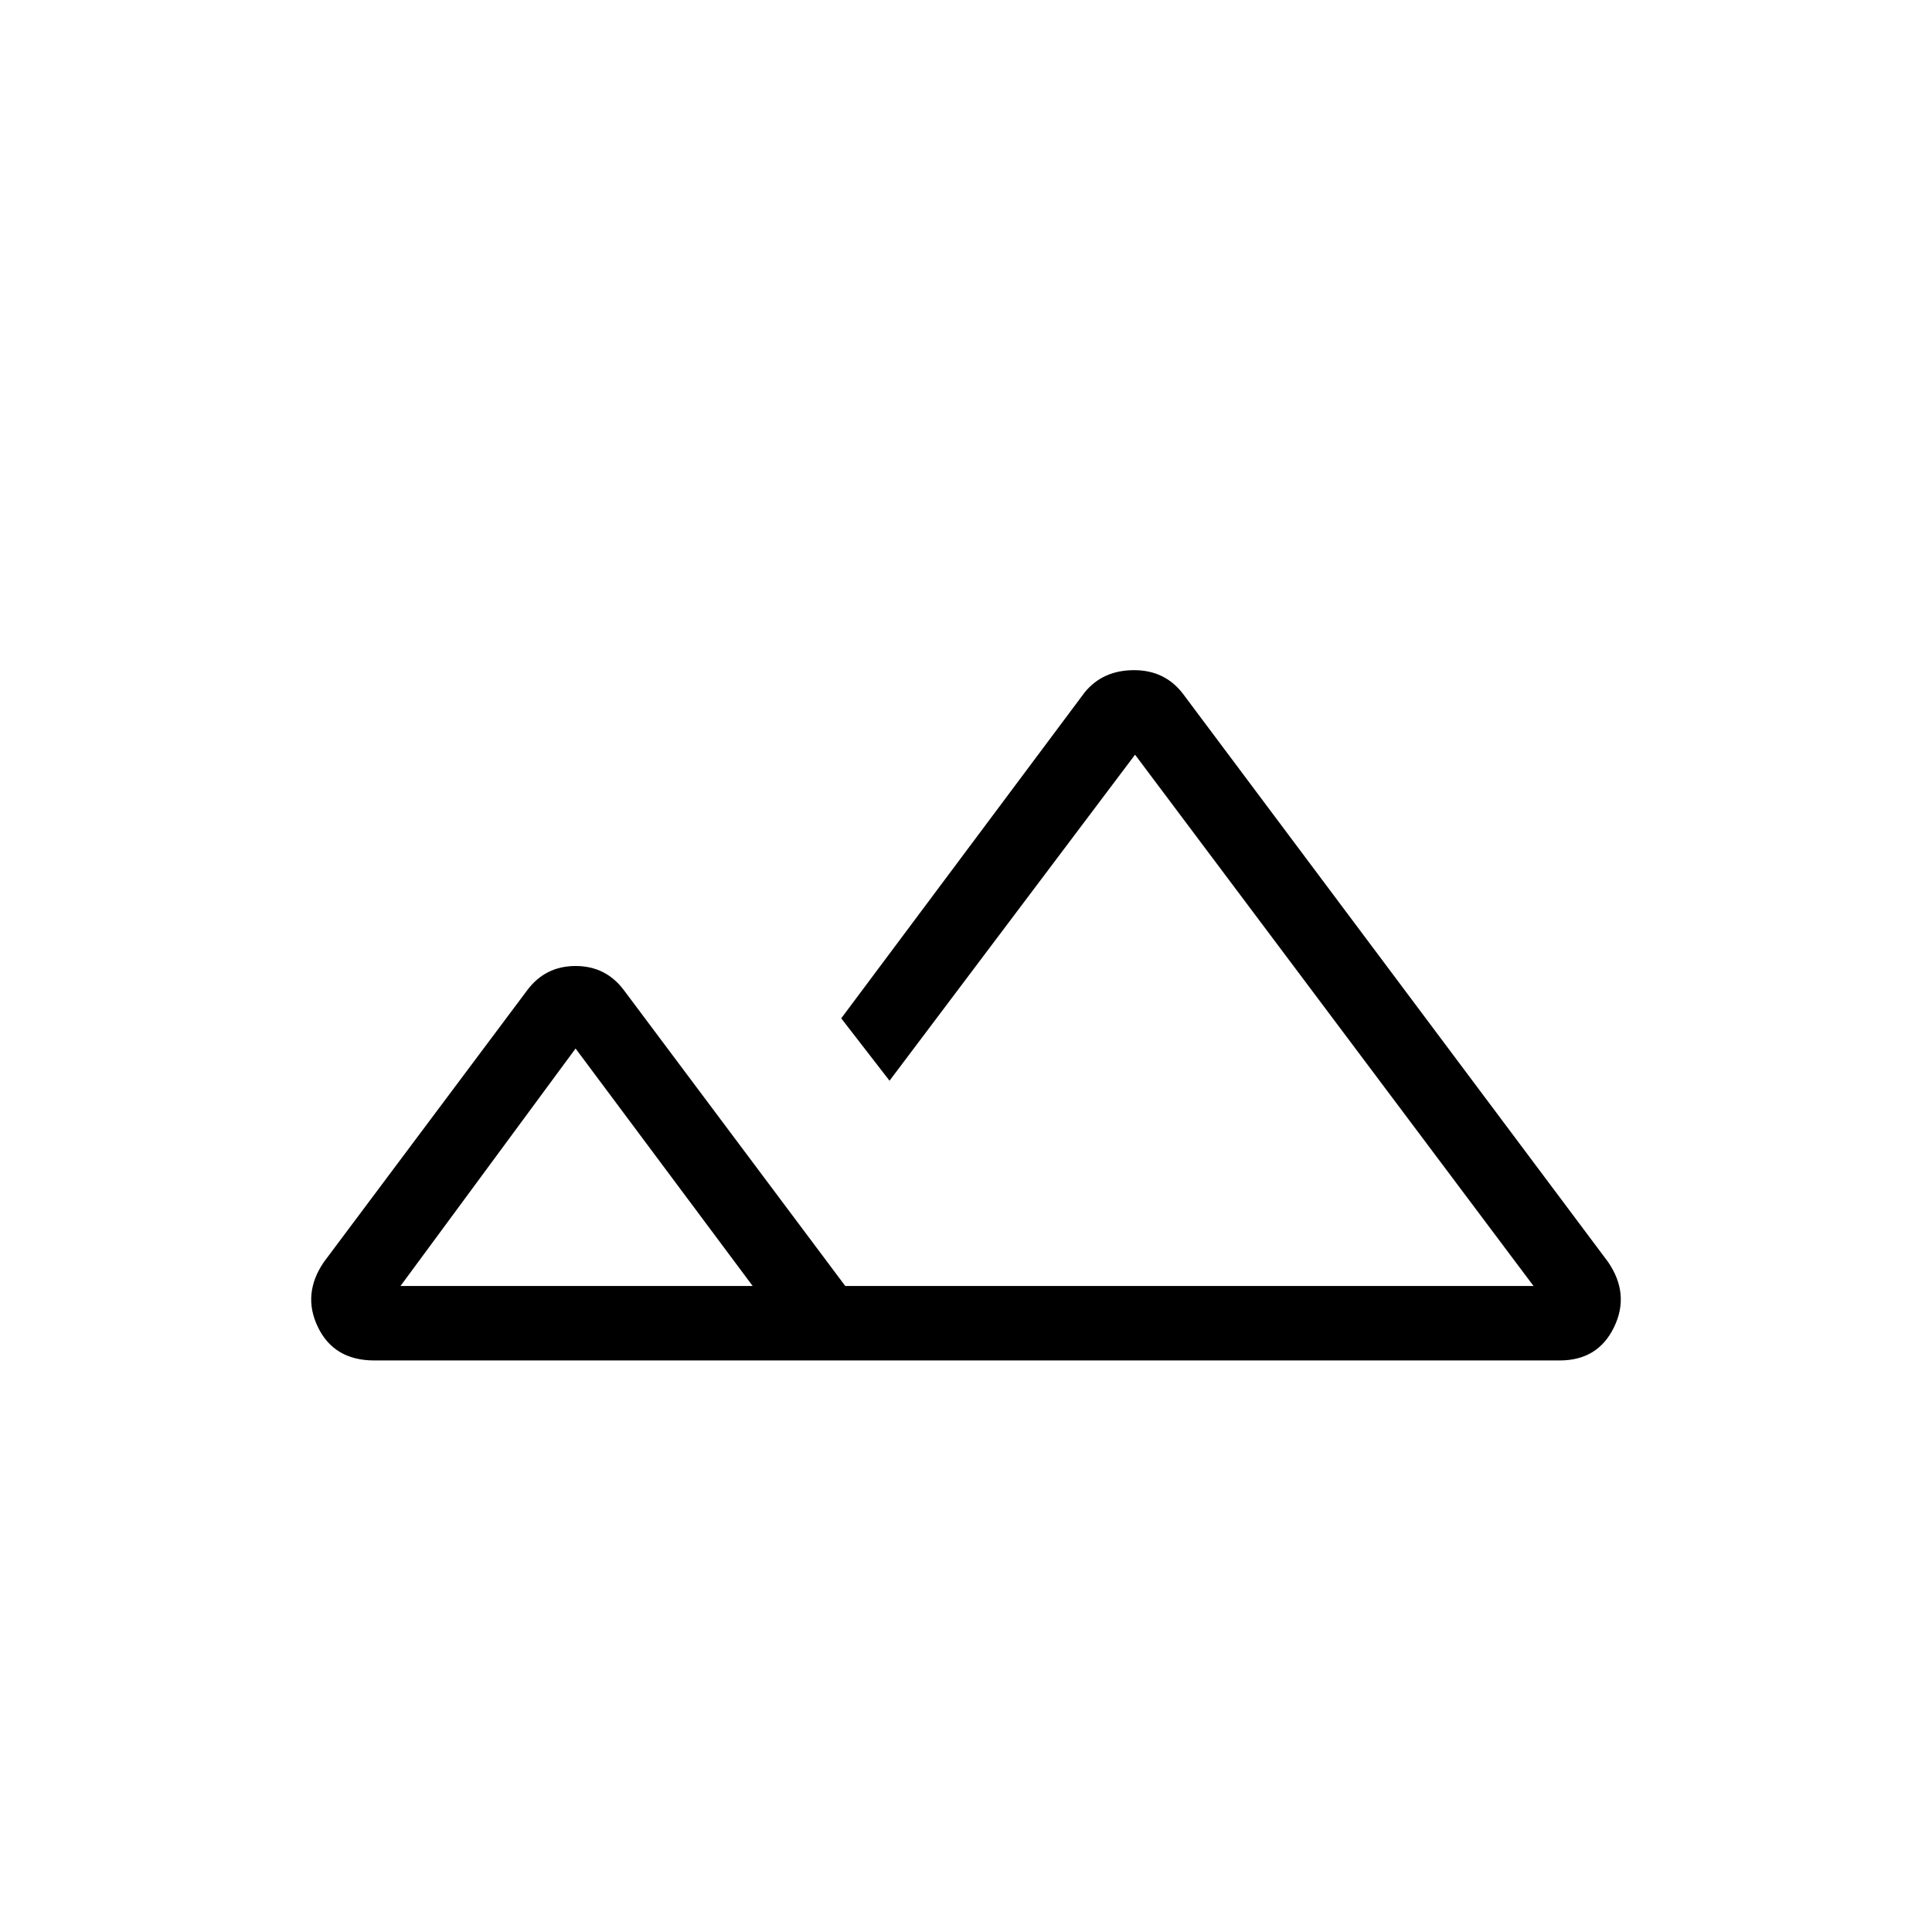 <svg xmlns="http://www.w3.org/2000/svg" height="24" width="24"><path d="M4.65 16.9Q4.15 16.9 3.95 16.487Q3.75 16.075 4.025 15.675L6.55 12.3Q6.775 12 7.15 12Q7.525 12 7.75 12.3L10.5 15.975Q10.85 15.975 11.113 15.975Q11.375 15.975 11.75 15.975Q12.1 15.975 12.35 15.975Q12.6 15.975 12.95 15.975H19.05L14.1 9.375L11.05 13.425L10.45 12.65L13.475 8.6Q13.7 8.325 14.088 8.325Q14.475 8.325 14.7 8.625L19.975 15.675Q20.25 16.075 20.05 16.487Q19.85 16.9 19.375 16.9ZM12.95 15.975ZM4.975 15.975H9.35L7.15 13.025ZM4.975 15.975H7.15H9.35Z"/></svg>